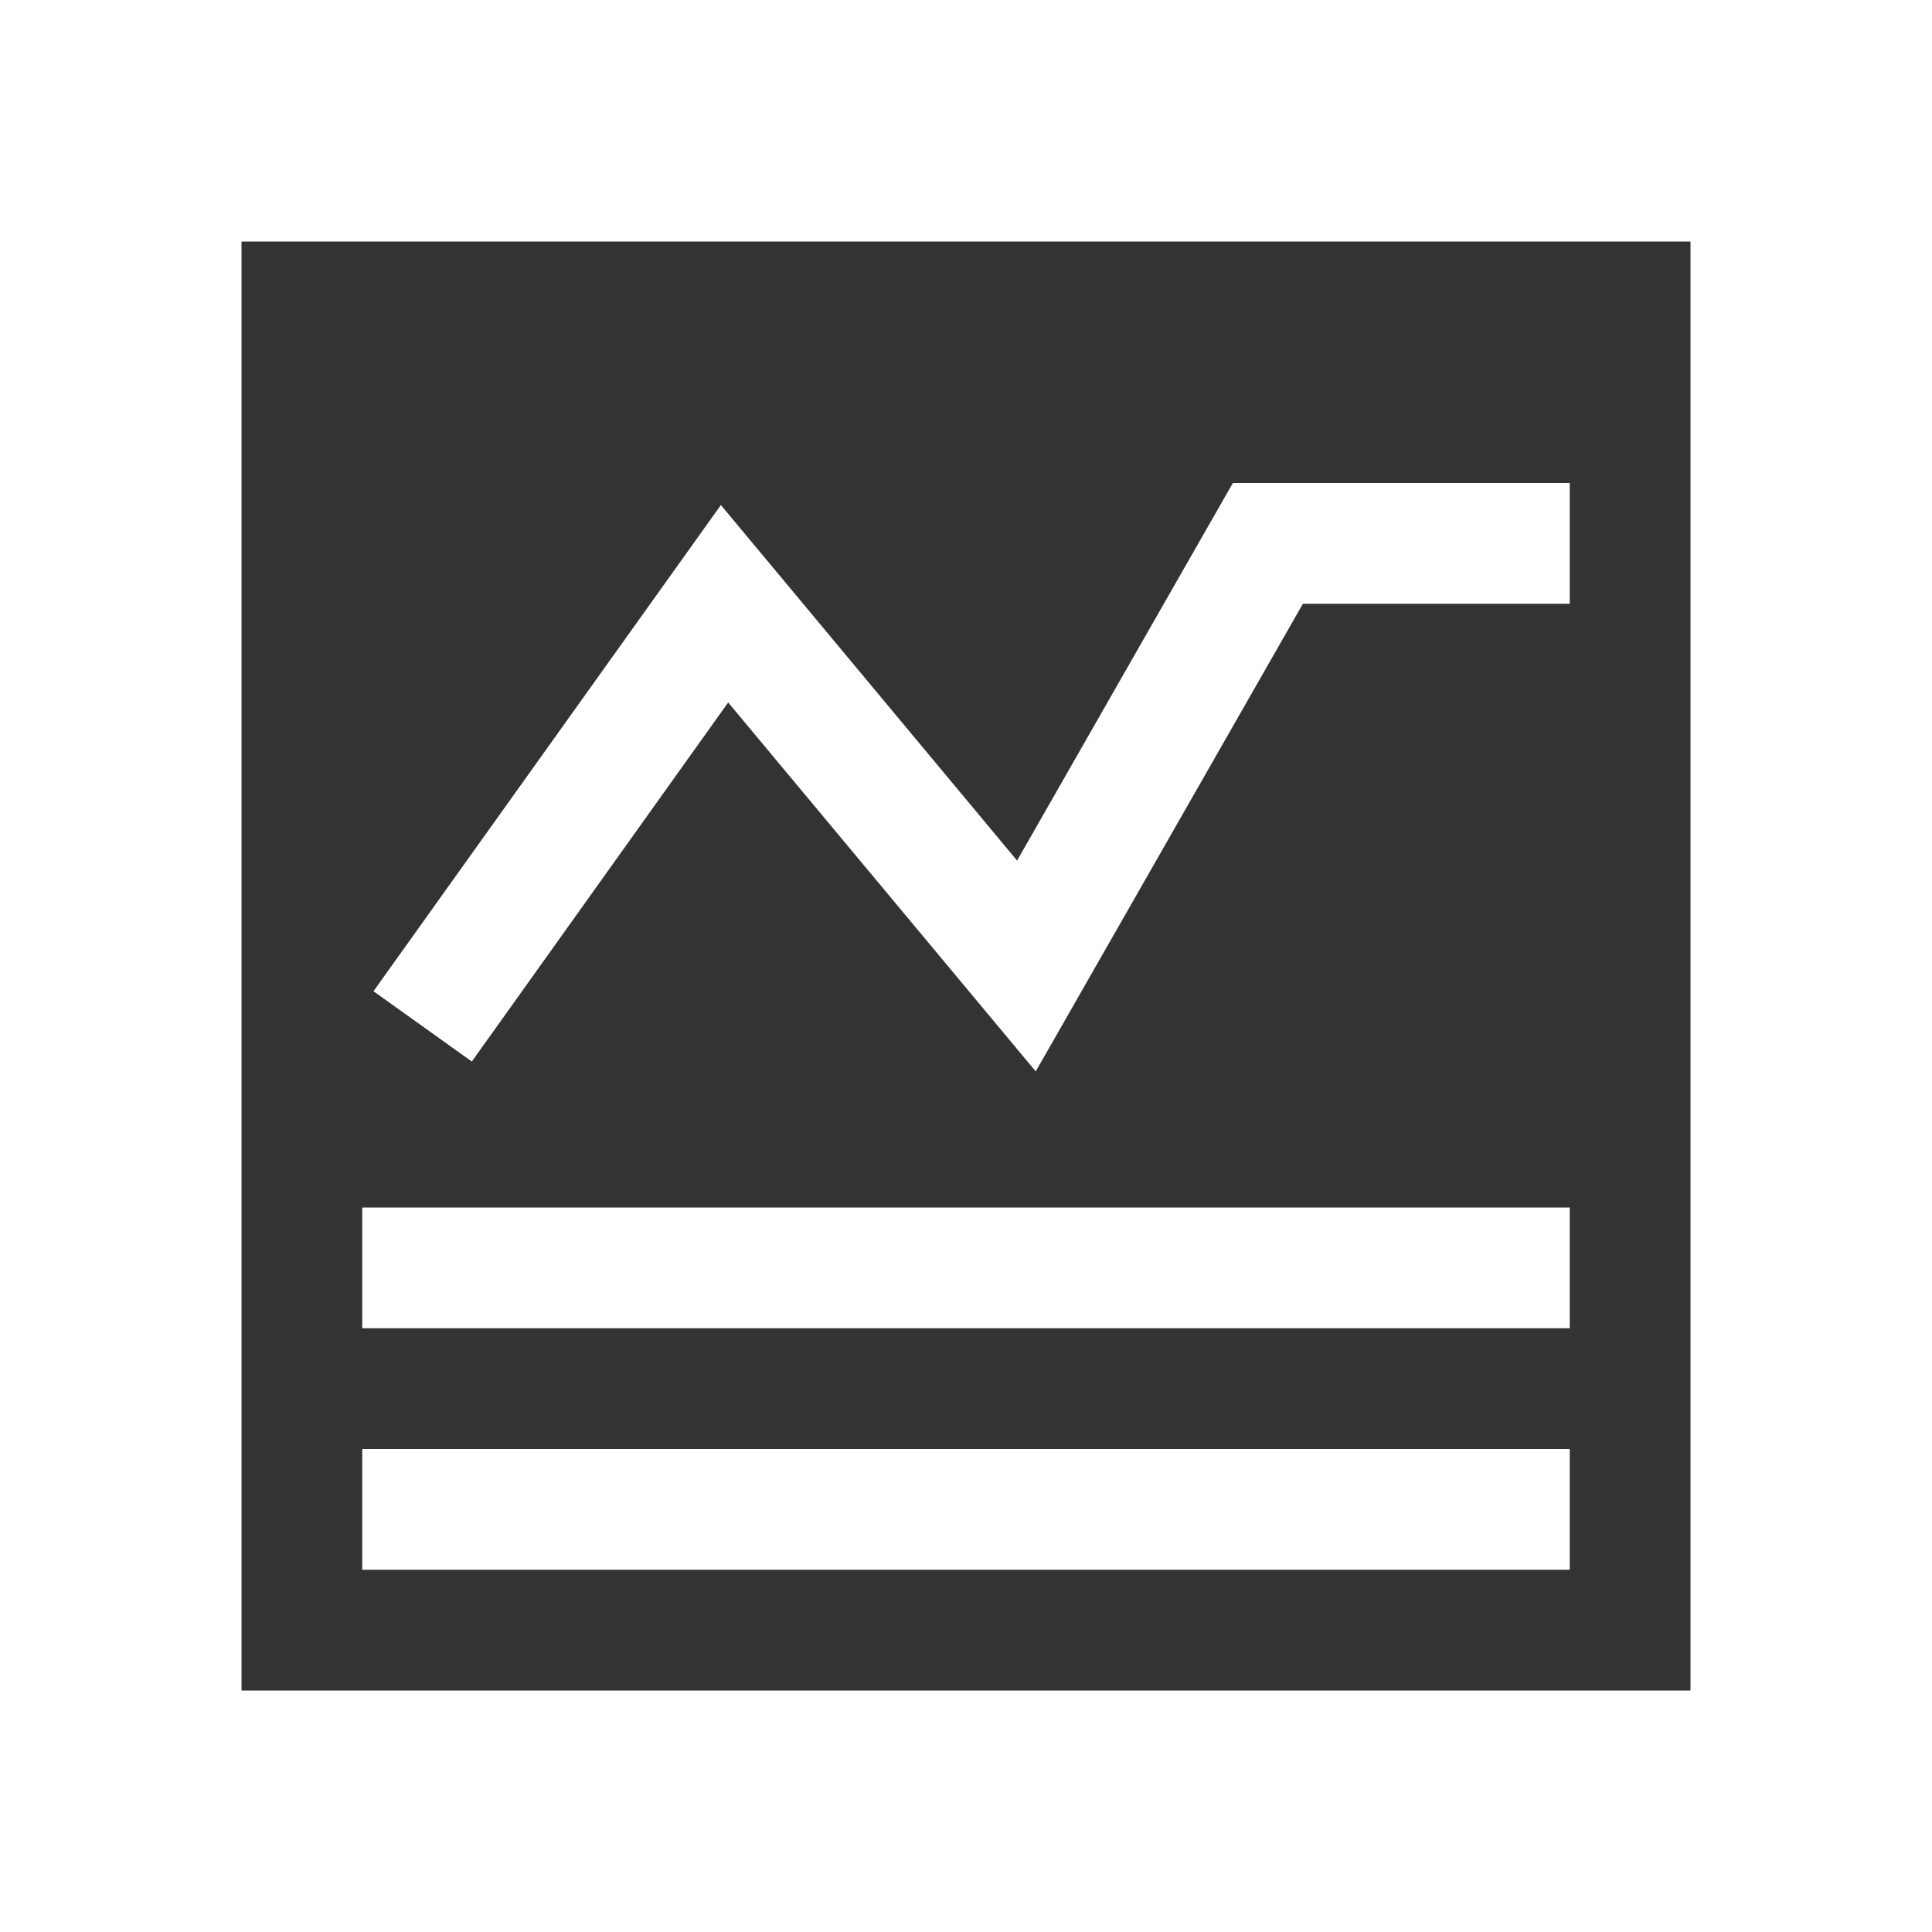 <!-- Copyright © 2015 MODULUS Sp. z o. o. / FUTURAMO™ --><svg xmlns="http://www.w3.org/2000/svg" x="0px" y="0px" width="16px" height="16px" viewBox="0 0 32 32"><rect x="0" y="0" width="32" height="32" fill="#333333" stroke="none"/><path  fill="#FFFFFF" d="M28,28H4V4h24V28z M0,0v32h32V0H0z M26,24H6v2h20V24z M26,20H6v2h20V20z M21.58,10H26V8h-5.58l-3.574,6.254 l-4.906-5.889l-5.754,8.053l1.629,1.164l4.246-5.947l5.094,6.111L21.58,10z"></path></svg>